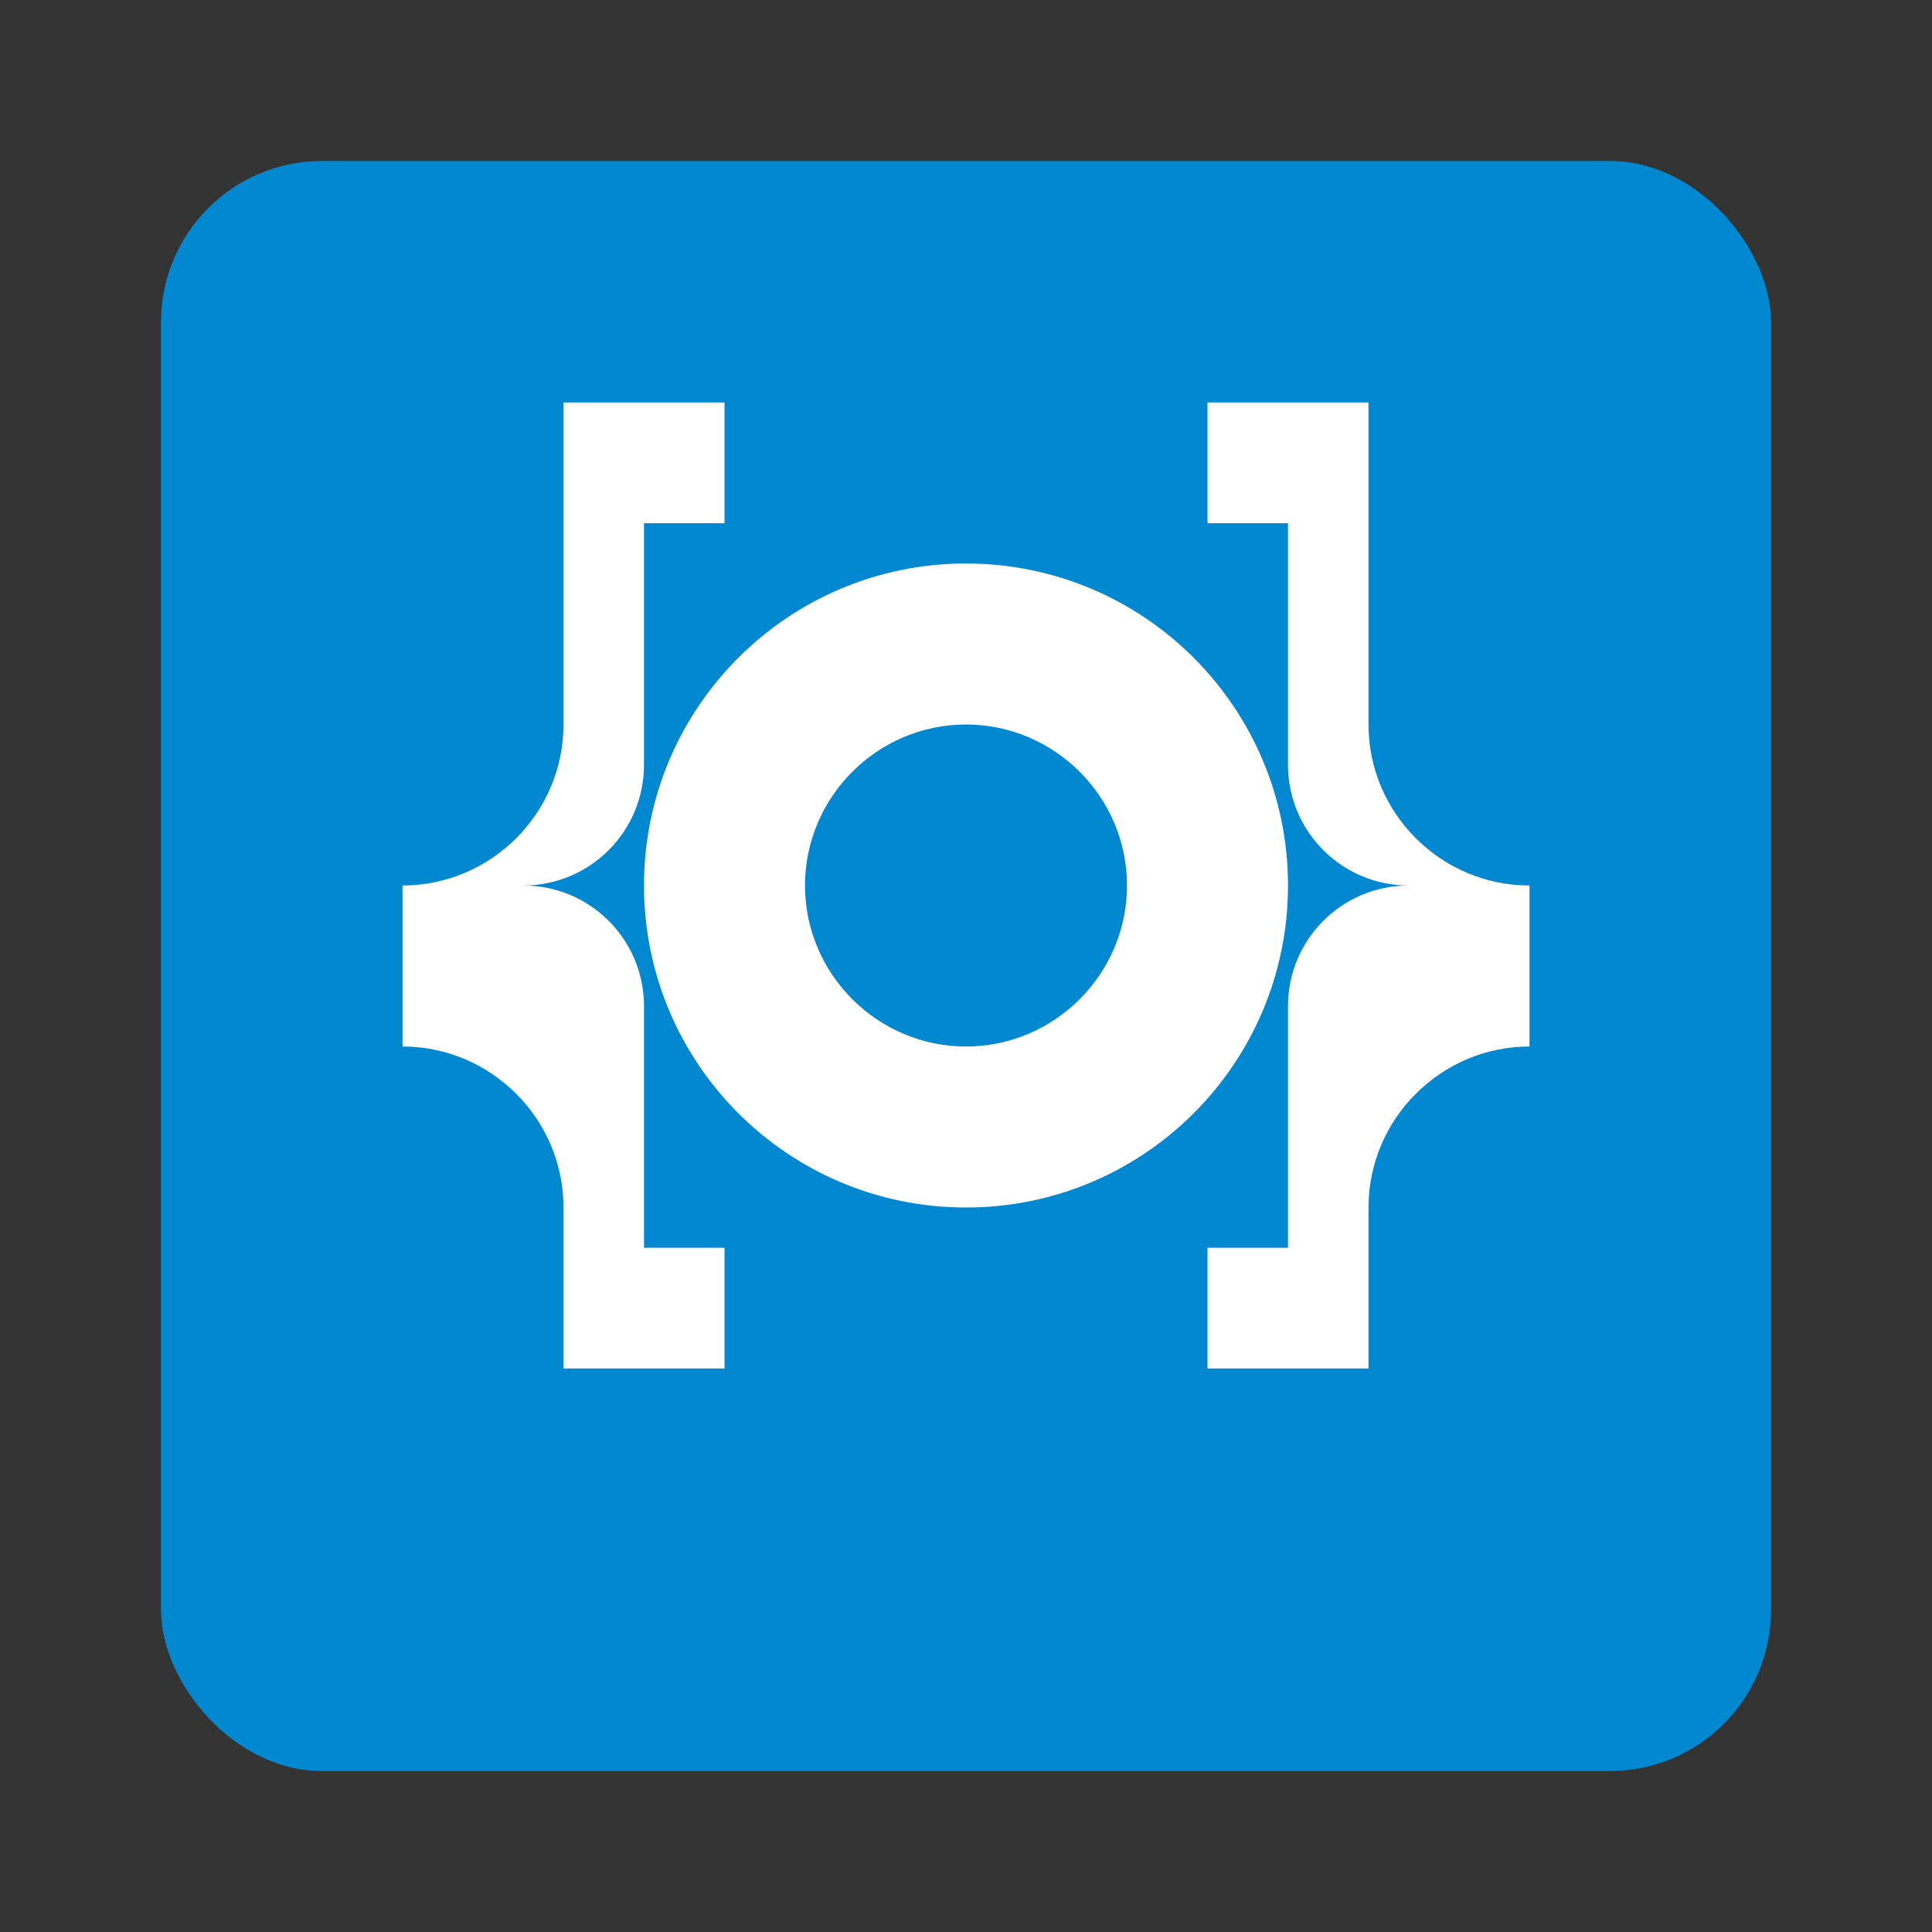 <svg xmlns="http://www.w3.org/2000/svg" viewBox="0 0 24 24" width="24" height="24">
  <rect x="0" y="0" width="24" height="24" fill="#333333" stroke="none"/>
  <rect x="2" y="2" width="20" height="20" rx="2" ry="2" fill="#0288d1" />
  <path d="M7,7v2c0,1.1-0.9,2-2,2v2c1.1,0,2,0.9,2,2v2h2v-1.5H8v-3c0-0.83-0.67-1.5-1.5-1.5c0.83,0,1.5-0.67,1.5-1.5v-3h1V5H7V7z" fill="white" />
  <path d="M17,7v2c0,1.1,0.9,2,2,2v2c-1.1,0-2,0.9-2,2v2h-2v-1.5h1v-3c0-0.83,0.67-1.5,1.5-1.5 c-0.83,0-1.5-0.67-1.5-1.5v-3h-1V5h2V7z" fill="white" />
  <path d="M12,9c1.1,0,2,0.9,2,2s-0.9,2-2,2s-2-0.9-2-2S10.9,9,12,9 M12,7c-2.21,0-4,1.79-4,4s1.79,4,4,4s4-1.79,4-4 S14.21,7,12,7L12,7z" fill="white" />
</svg> 